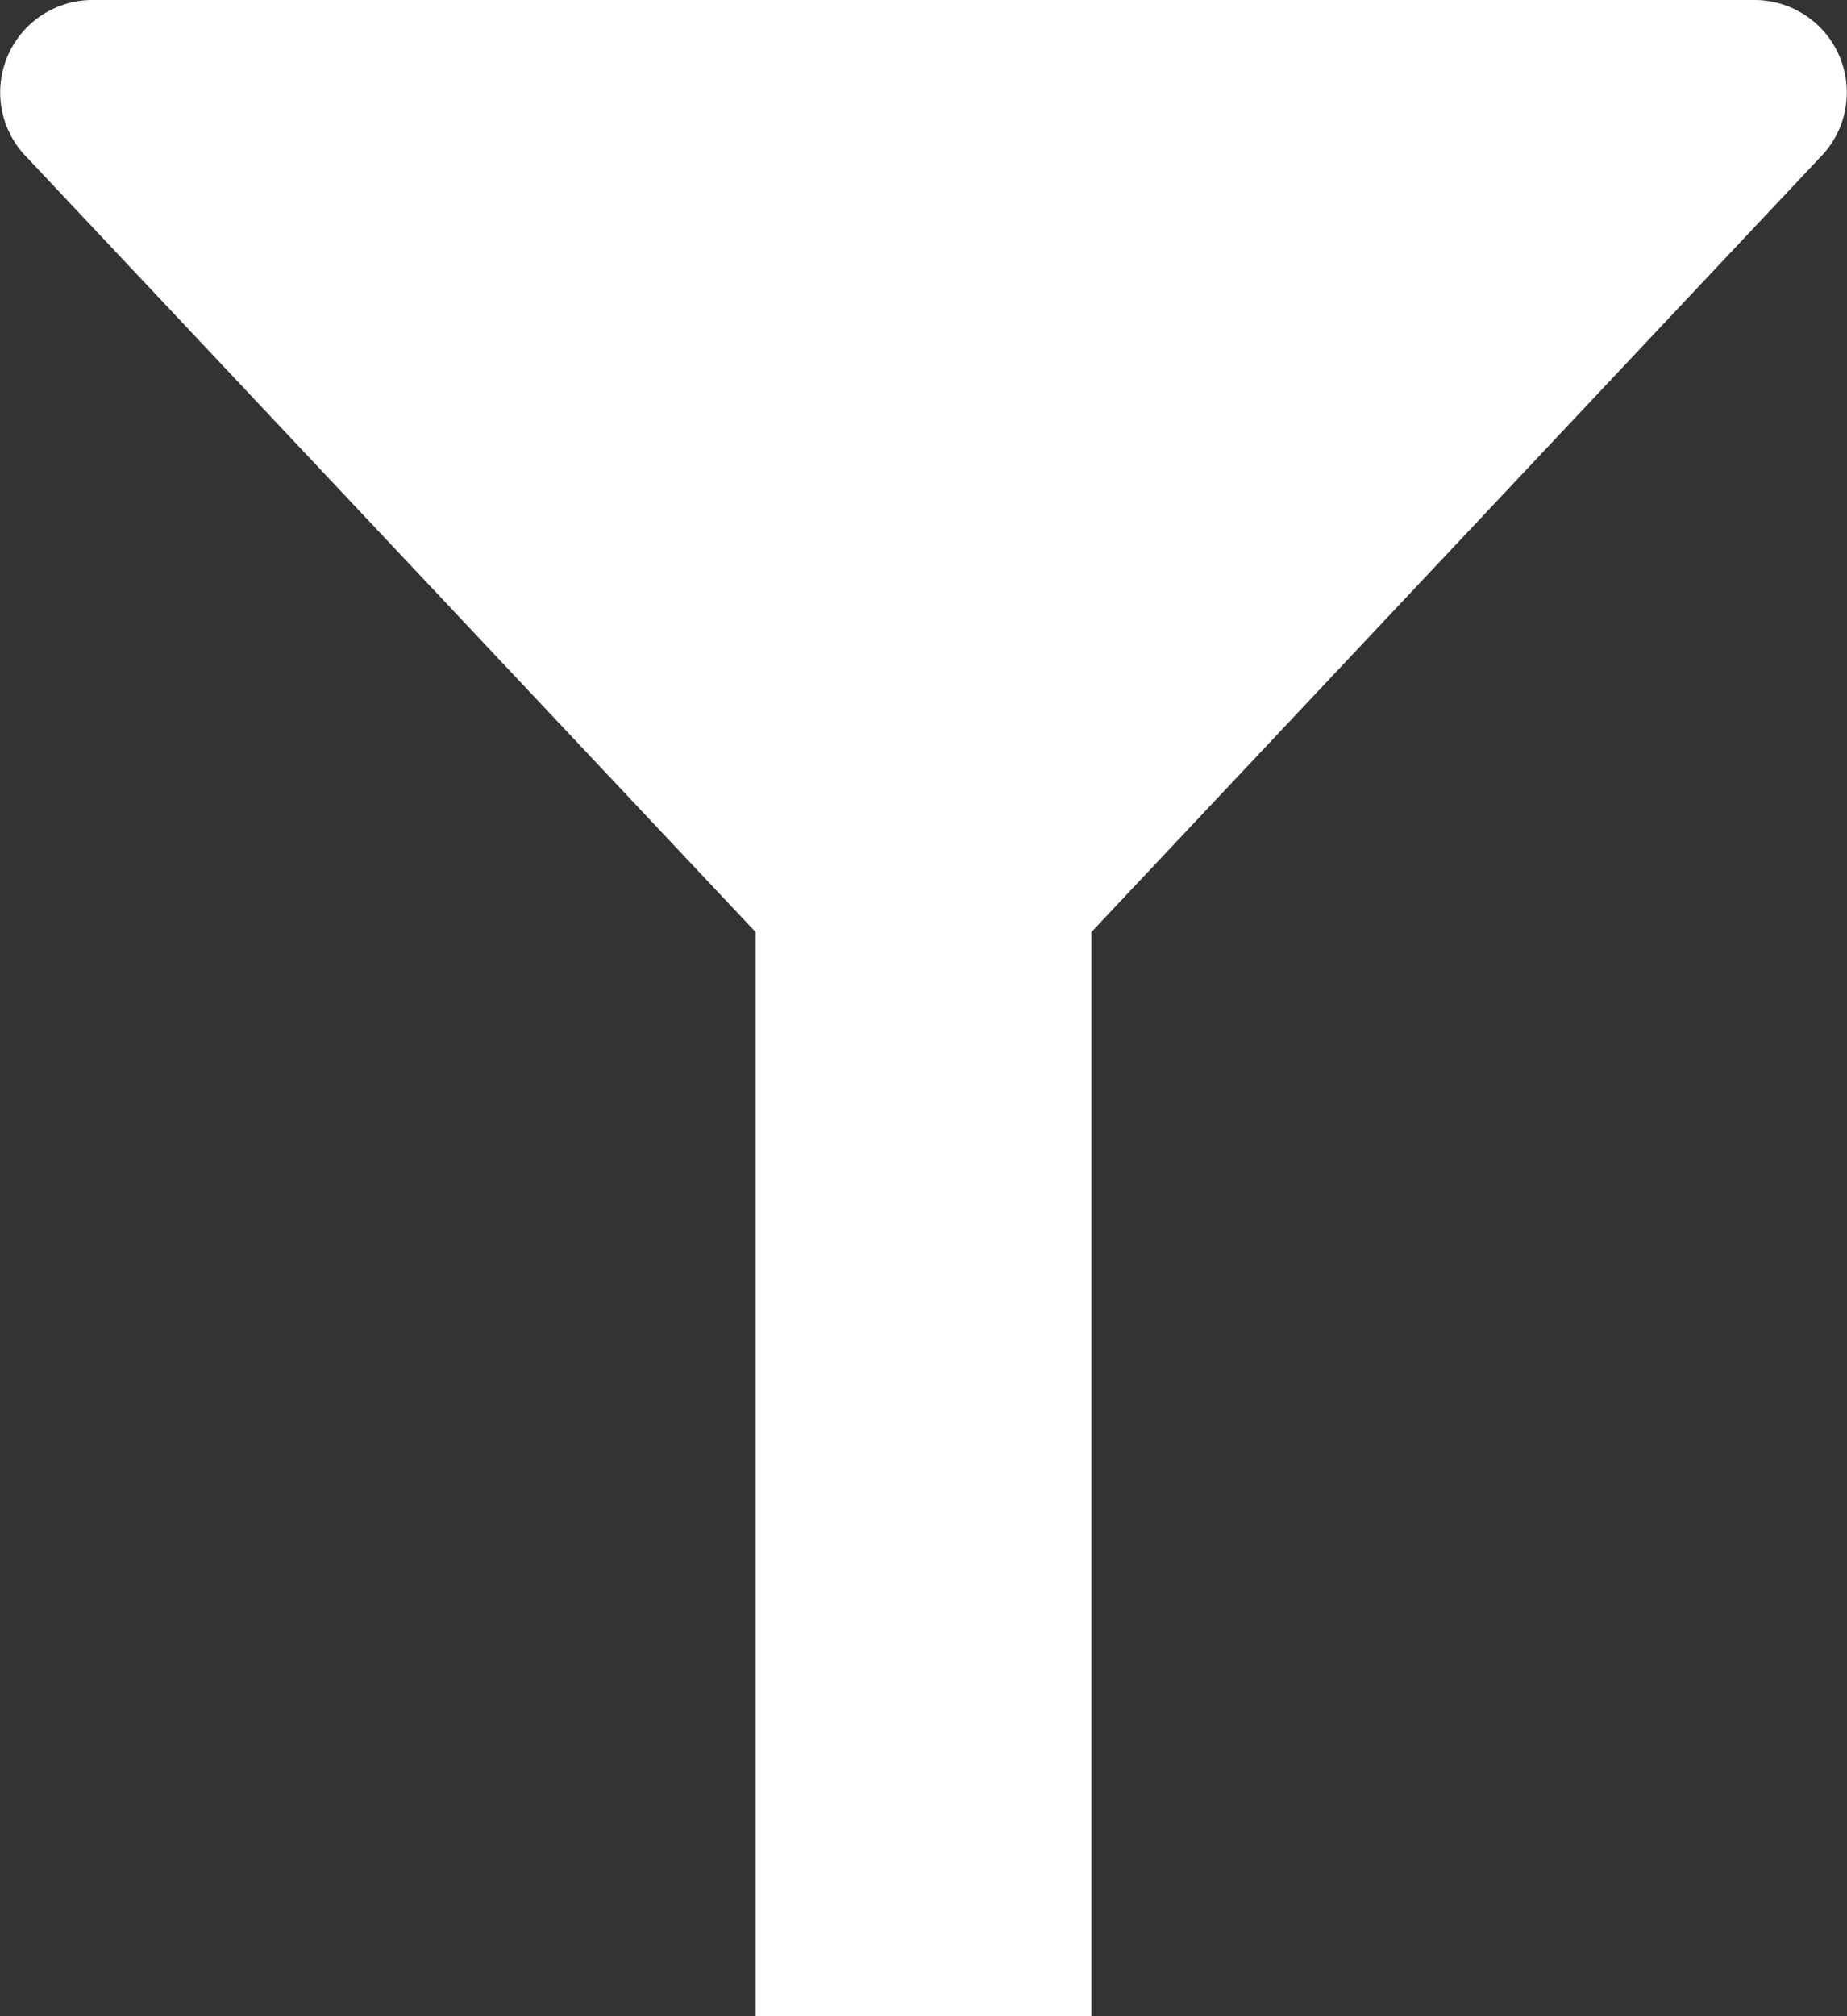 <svg xmlns="http://www.w3.org/2000/svg" viewBox="0 0 44 48"><rect x="0" y="0" width="44" height="48" fill="#333333" stroke="none"/><defs><style>.cls-1{fill:#ffffff;}</style></defs><title>Asset 9621</title><g id="Layer_2" data-name="Layer 2"><g id="Text"><path class="cls-1" d="M41.796,0H2.204A2.2,2.2,0,0,0,.649,3.756L18,22.19V48h8V22.19l17.351-18.434A2.2,2.2,0,0,0,41.796,0Z"/></g></g></svg>